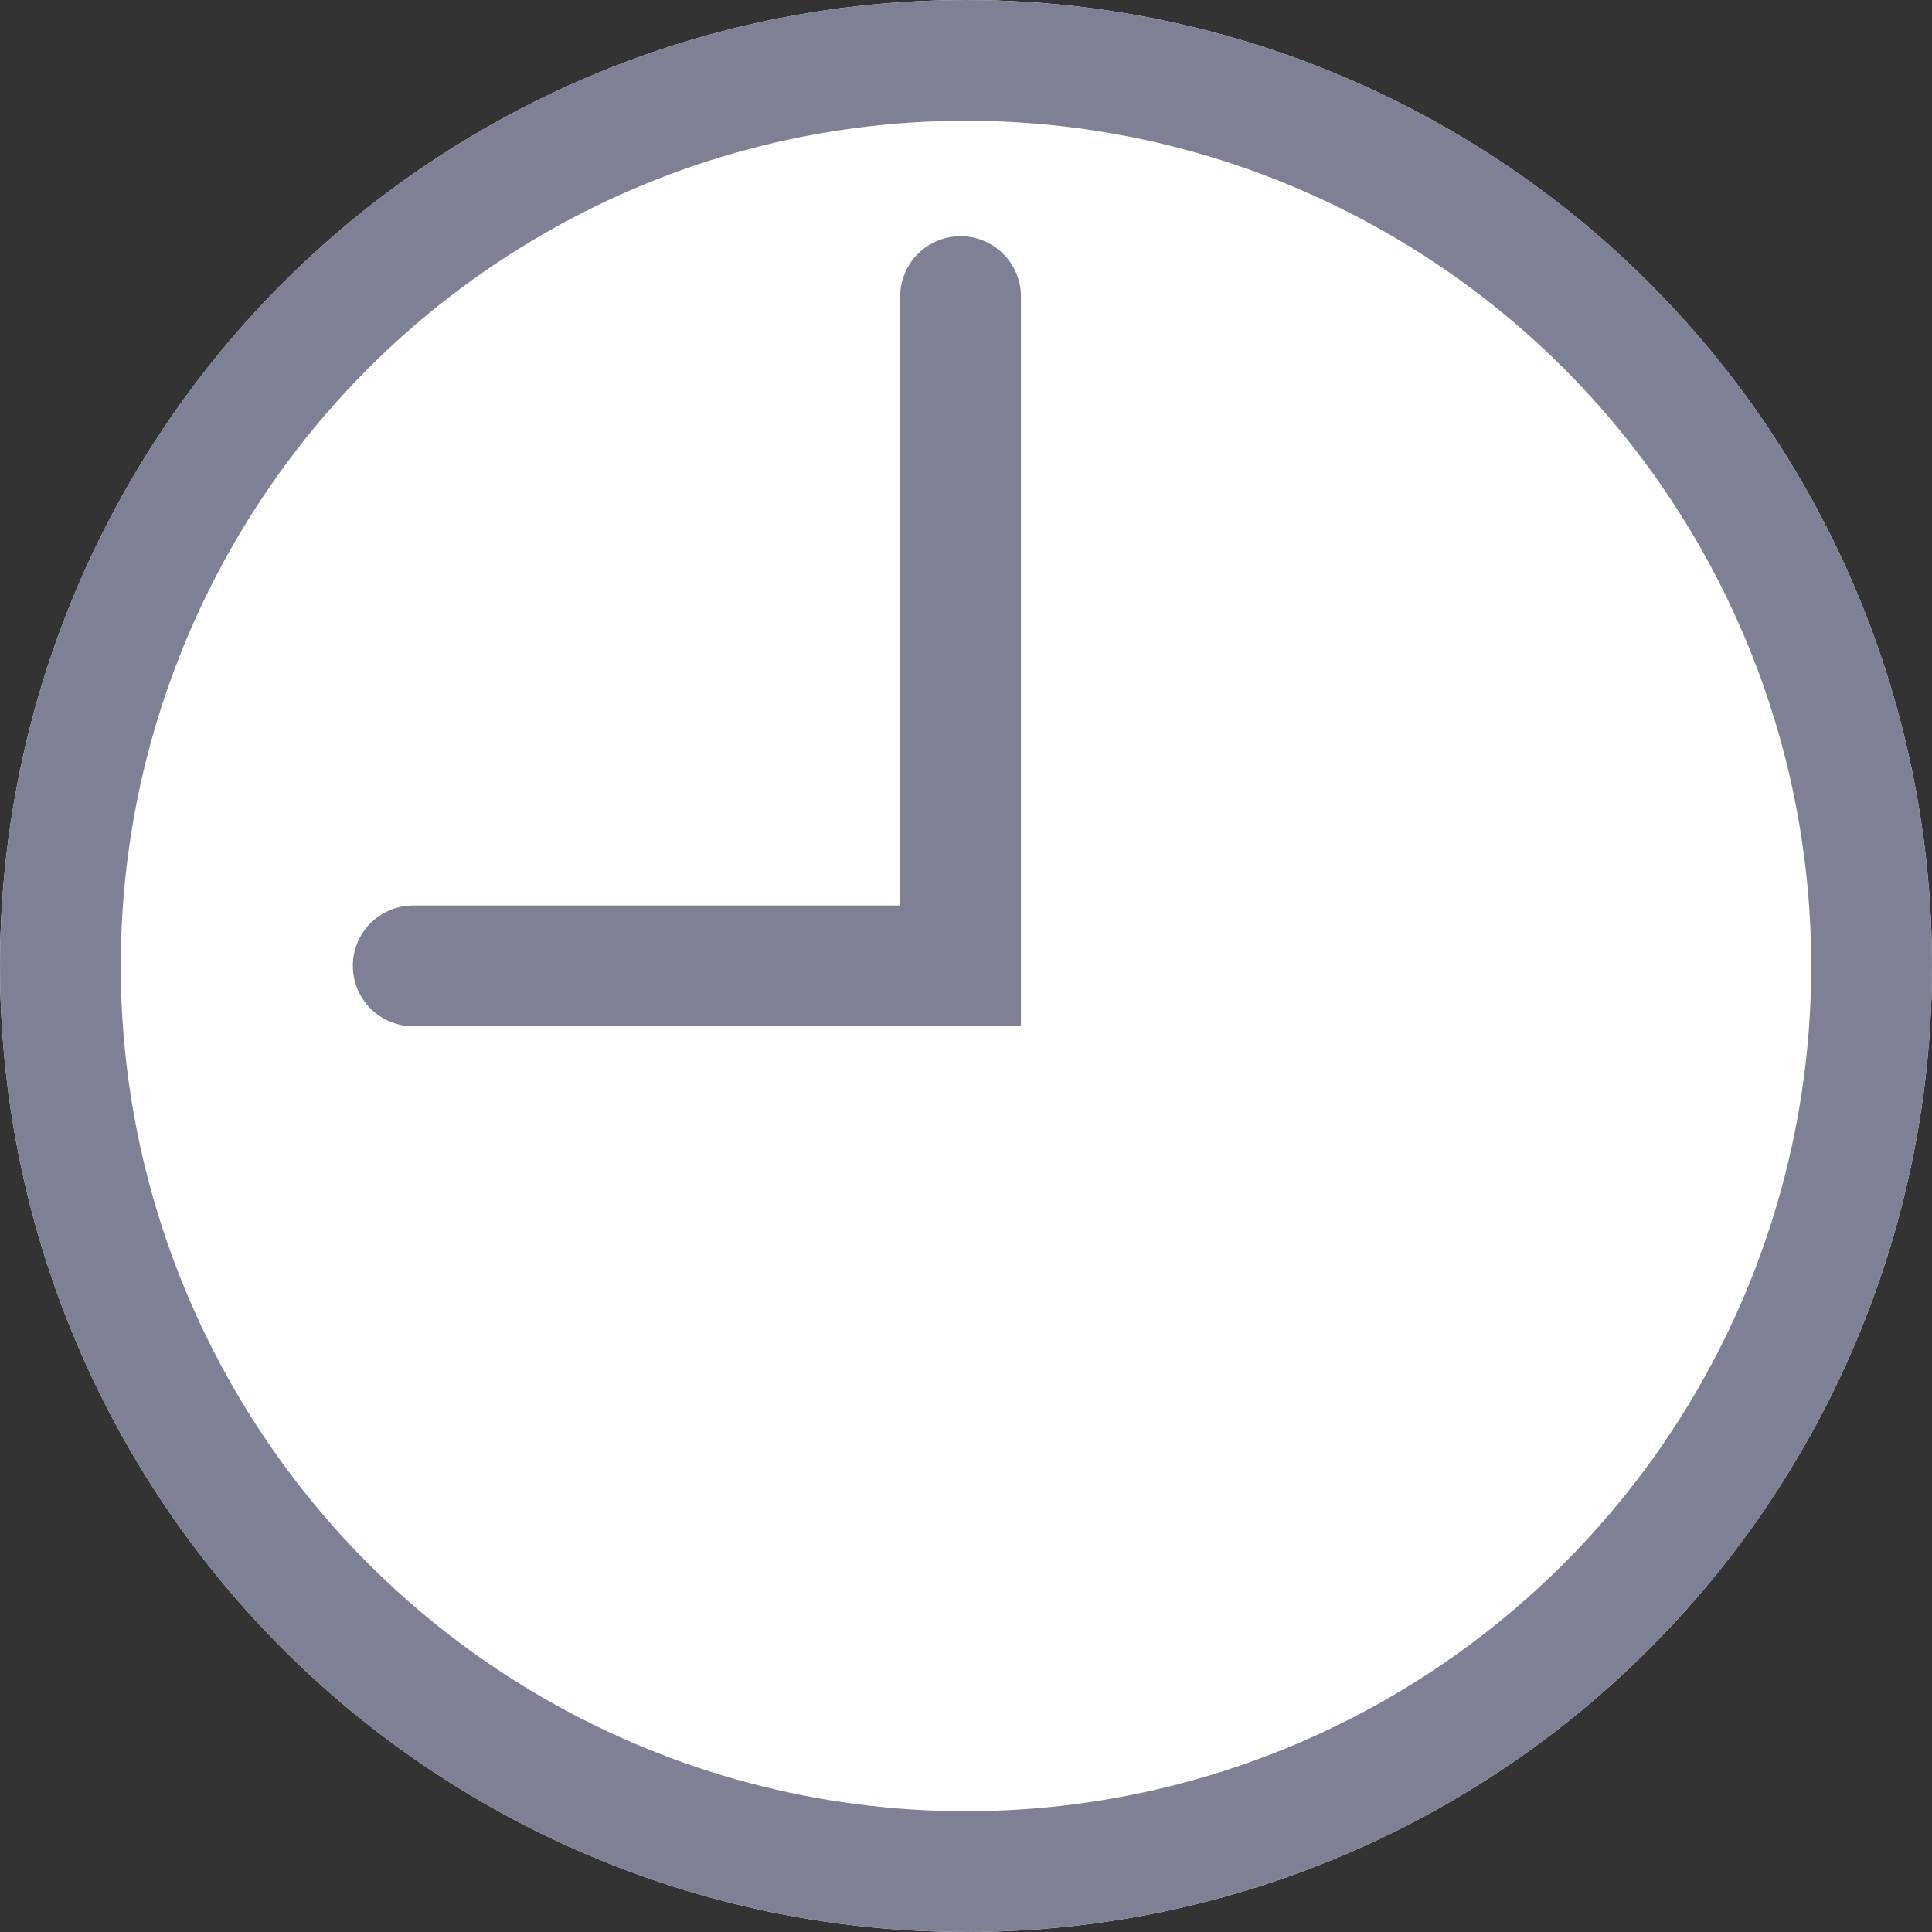 <svg id="コンポーネント_195_1" data-name="コンポーネント 195 – 1" xmlns="http://www.w3.org/2000/svg" width="16" height="16" viewBox="0 0 16 16">
  <rect x="0" y="0" width="16" height="16" fill="#333333" stroke="none"/>
  <g id="楕円形_182" data-name="楕円形 182" fill="#fff" stroke="#7e8195" stroke-miterlimit="10" stroke-width="1">
    <circle cx="8" cy="8" r="8" stroke="none"/>
    <circle cx="8" cy="8" r="7.5" fill="none"/>
  </g>
  <path id="パス_567" data-name="パス 567" d="M446.809,199.936v5.543h-4.533" transform="translate(-438.854 -197.48)" fill="#fff" stroke="#7e8195" stroke-linecap="round" stroke-miterlimit="10" stroke-width="1"/>
</svg>
